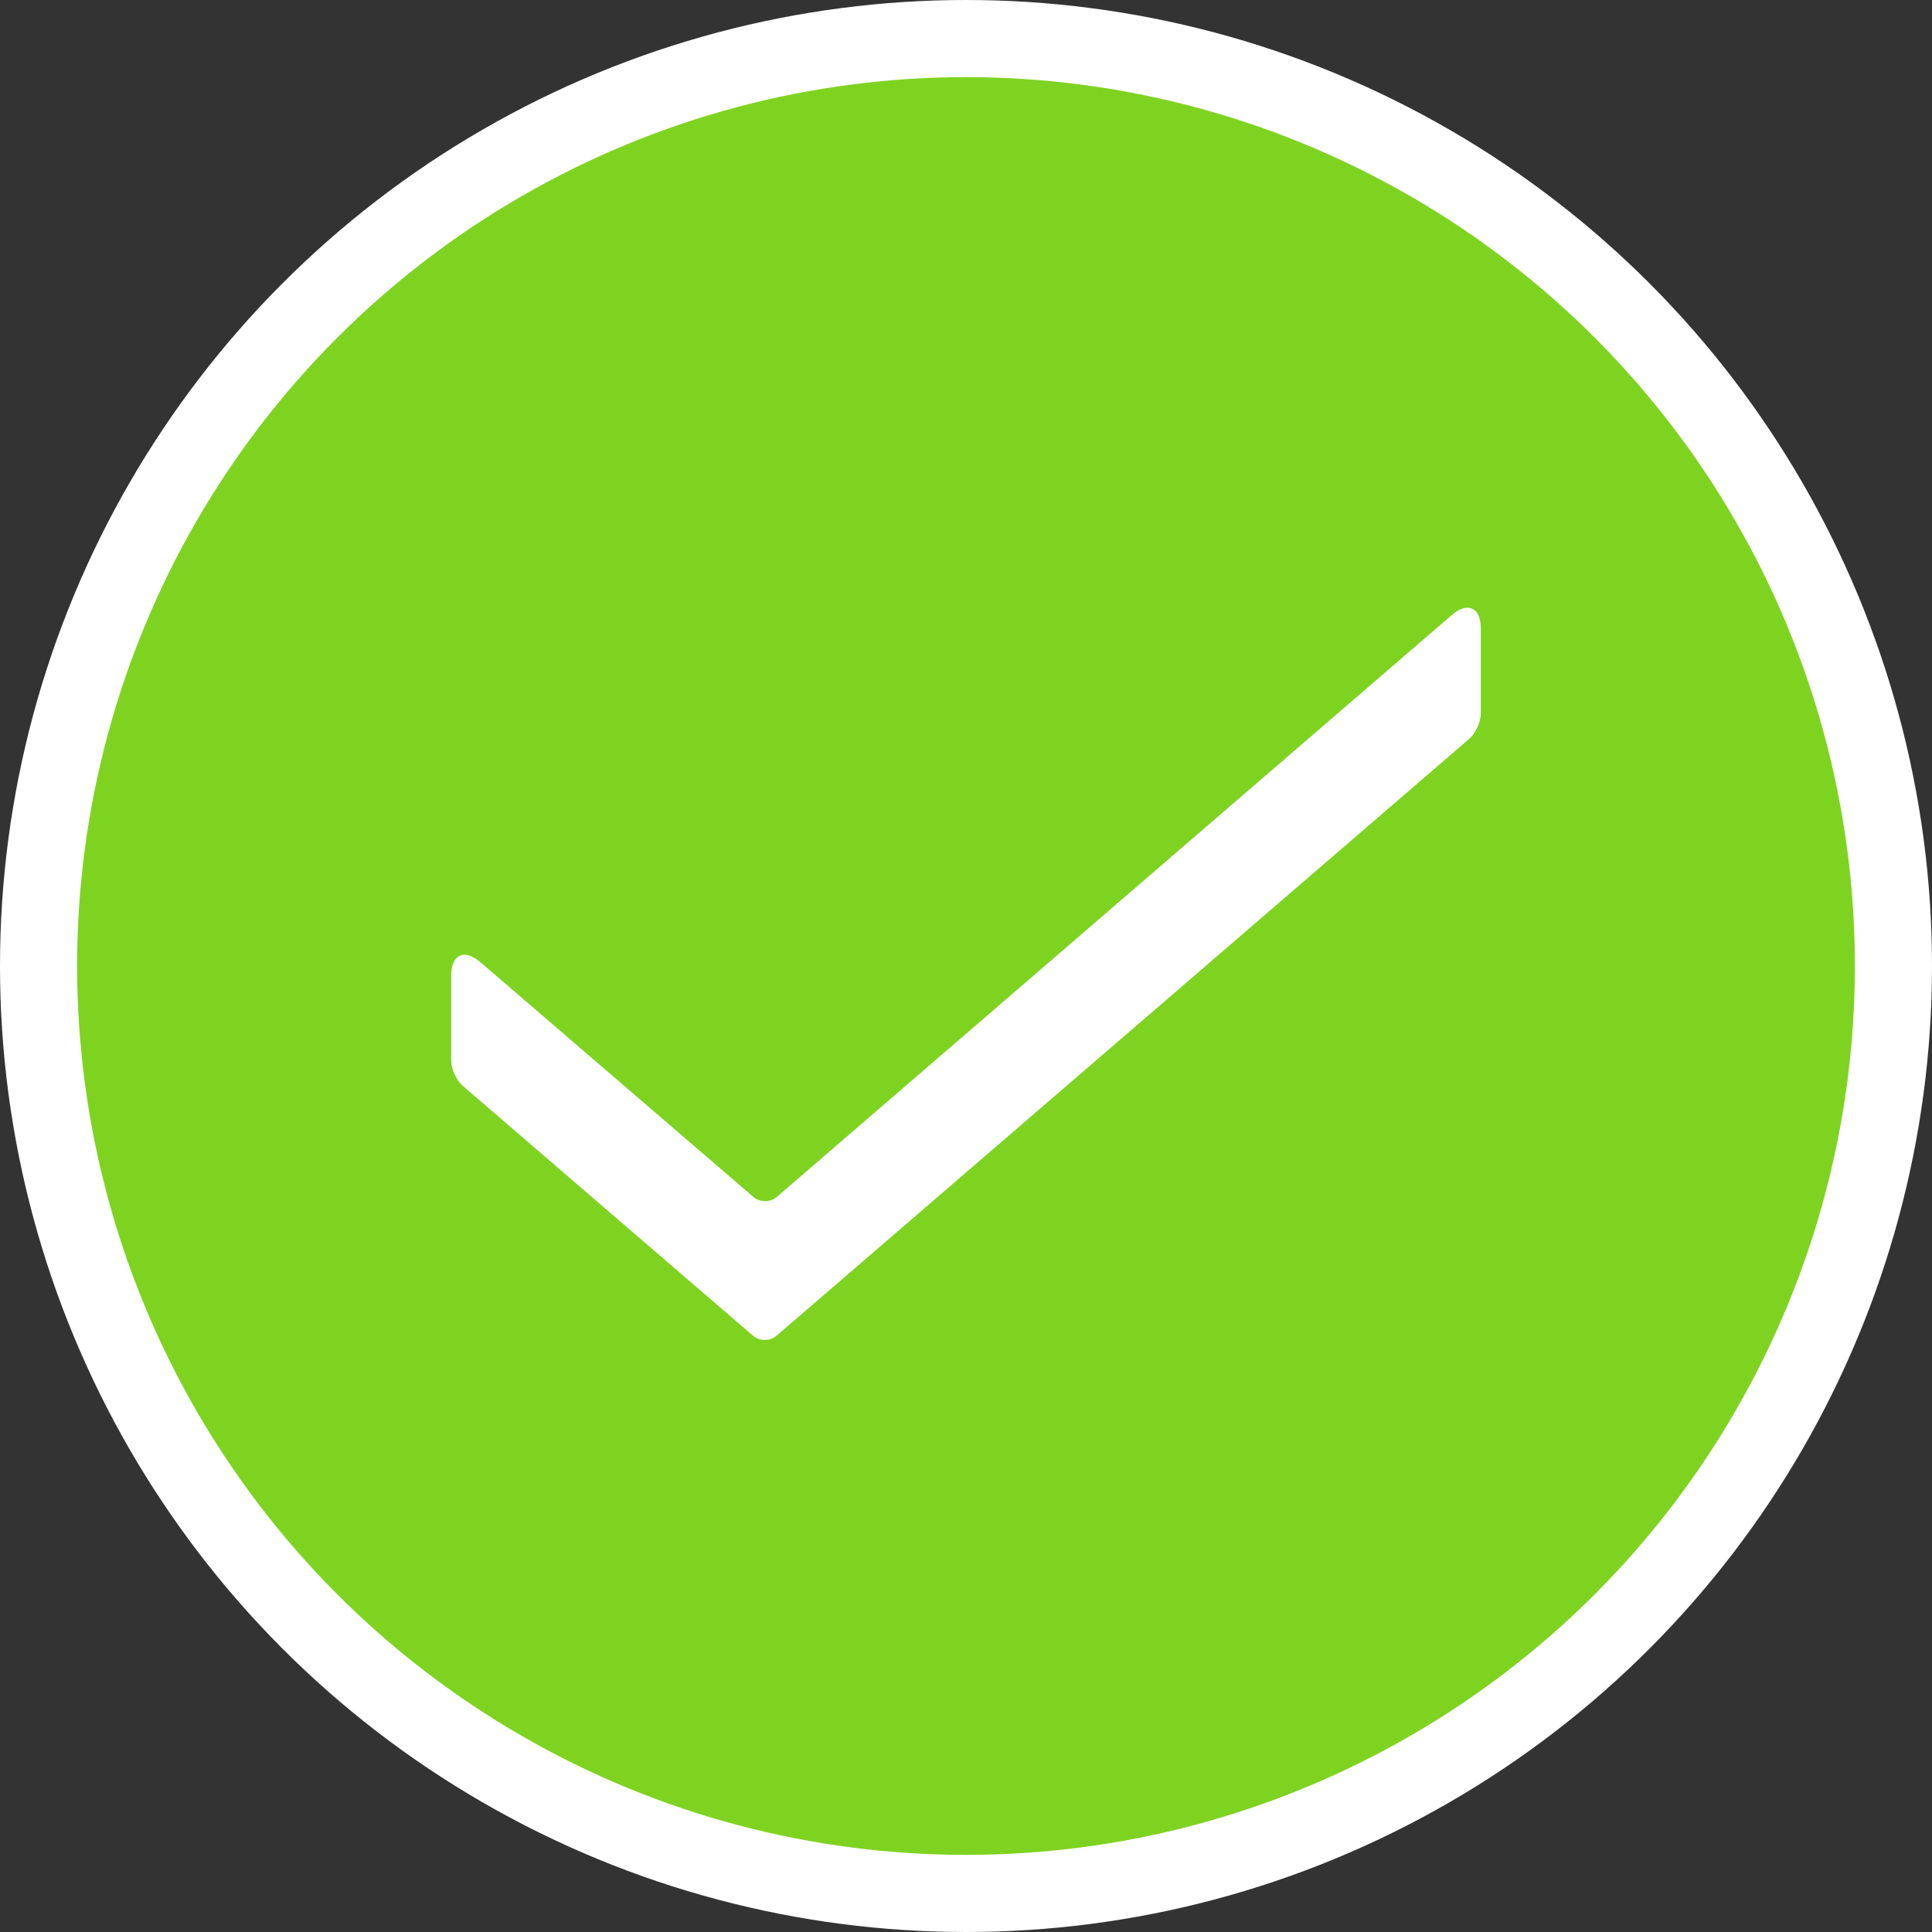 <svg xmlns="http://www.w3.org/2000/svg" width="501" height="501" viewBox="0 0 501 501">
    <rect x="0" y="0" width="501" height="501" fill="#333333" stroke="none"/>
    <g fill="none" fill-rule="evenodd">
        <circle cx="250.5" cy="250.5" r="240.5" fill="#7ED321" stroke="#FFF" stroke-width="20"/>
        <path fill="#FFF" d="M117 253.004c0-5.525 3.394-7.085 7.585-3.481l70.786 60.871c1.674 1.44 4.392 1.433 6.059-.005l174.992-150.856c4.185-3.608 7.578-2.046 7.578 3.471v22.006c0 2.204-1.362 5.163-3.03 6.6L201.356 346.39c-1.673 1.441-4.39 1.439-6.057.004l-75.272-64.788c-1.672-1.44-3.027-4.391-3.027-6.596v-22.006z"/>
    </g>
</svg>
